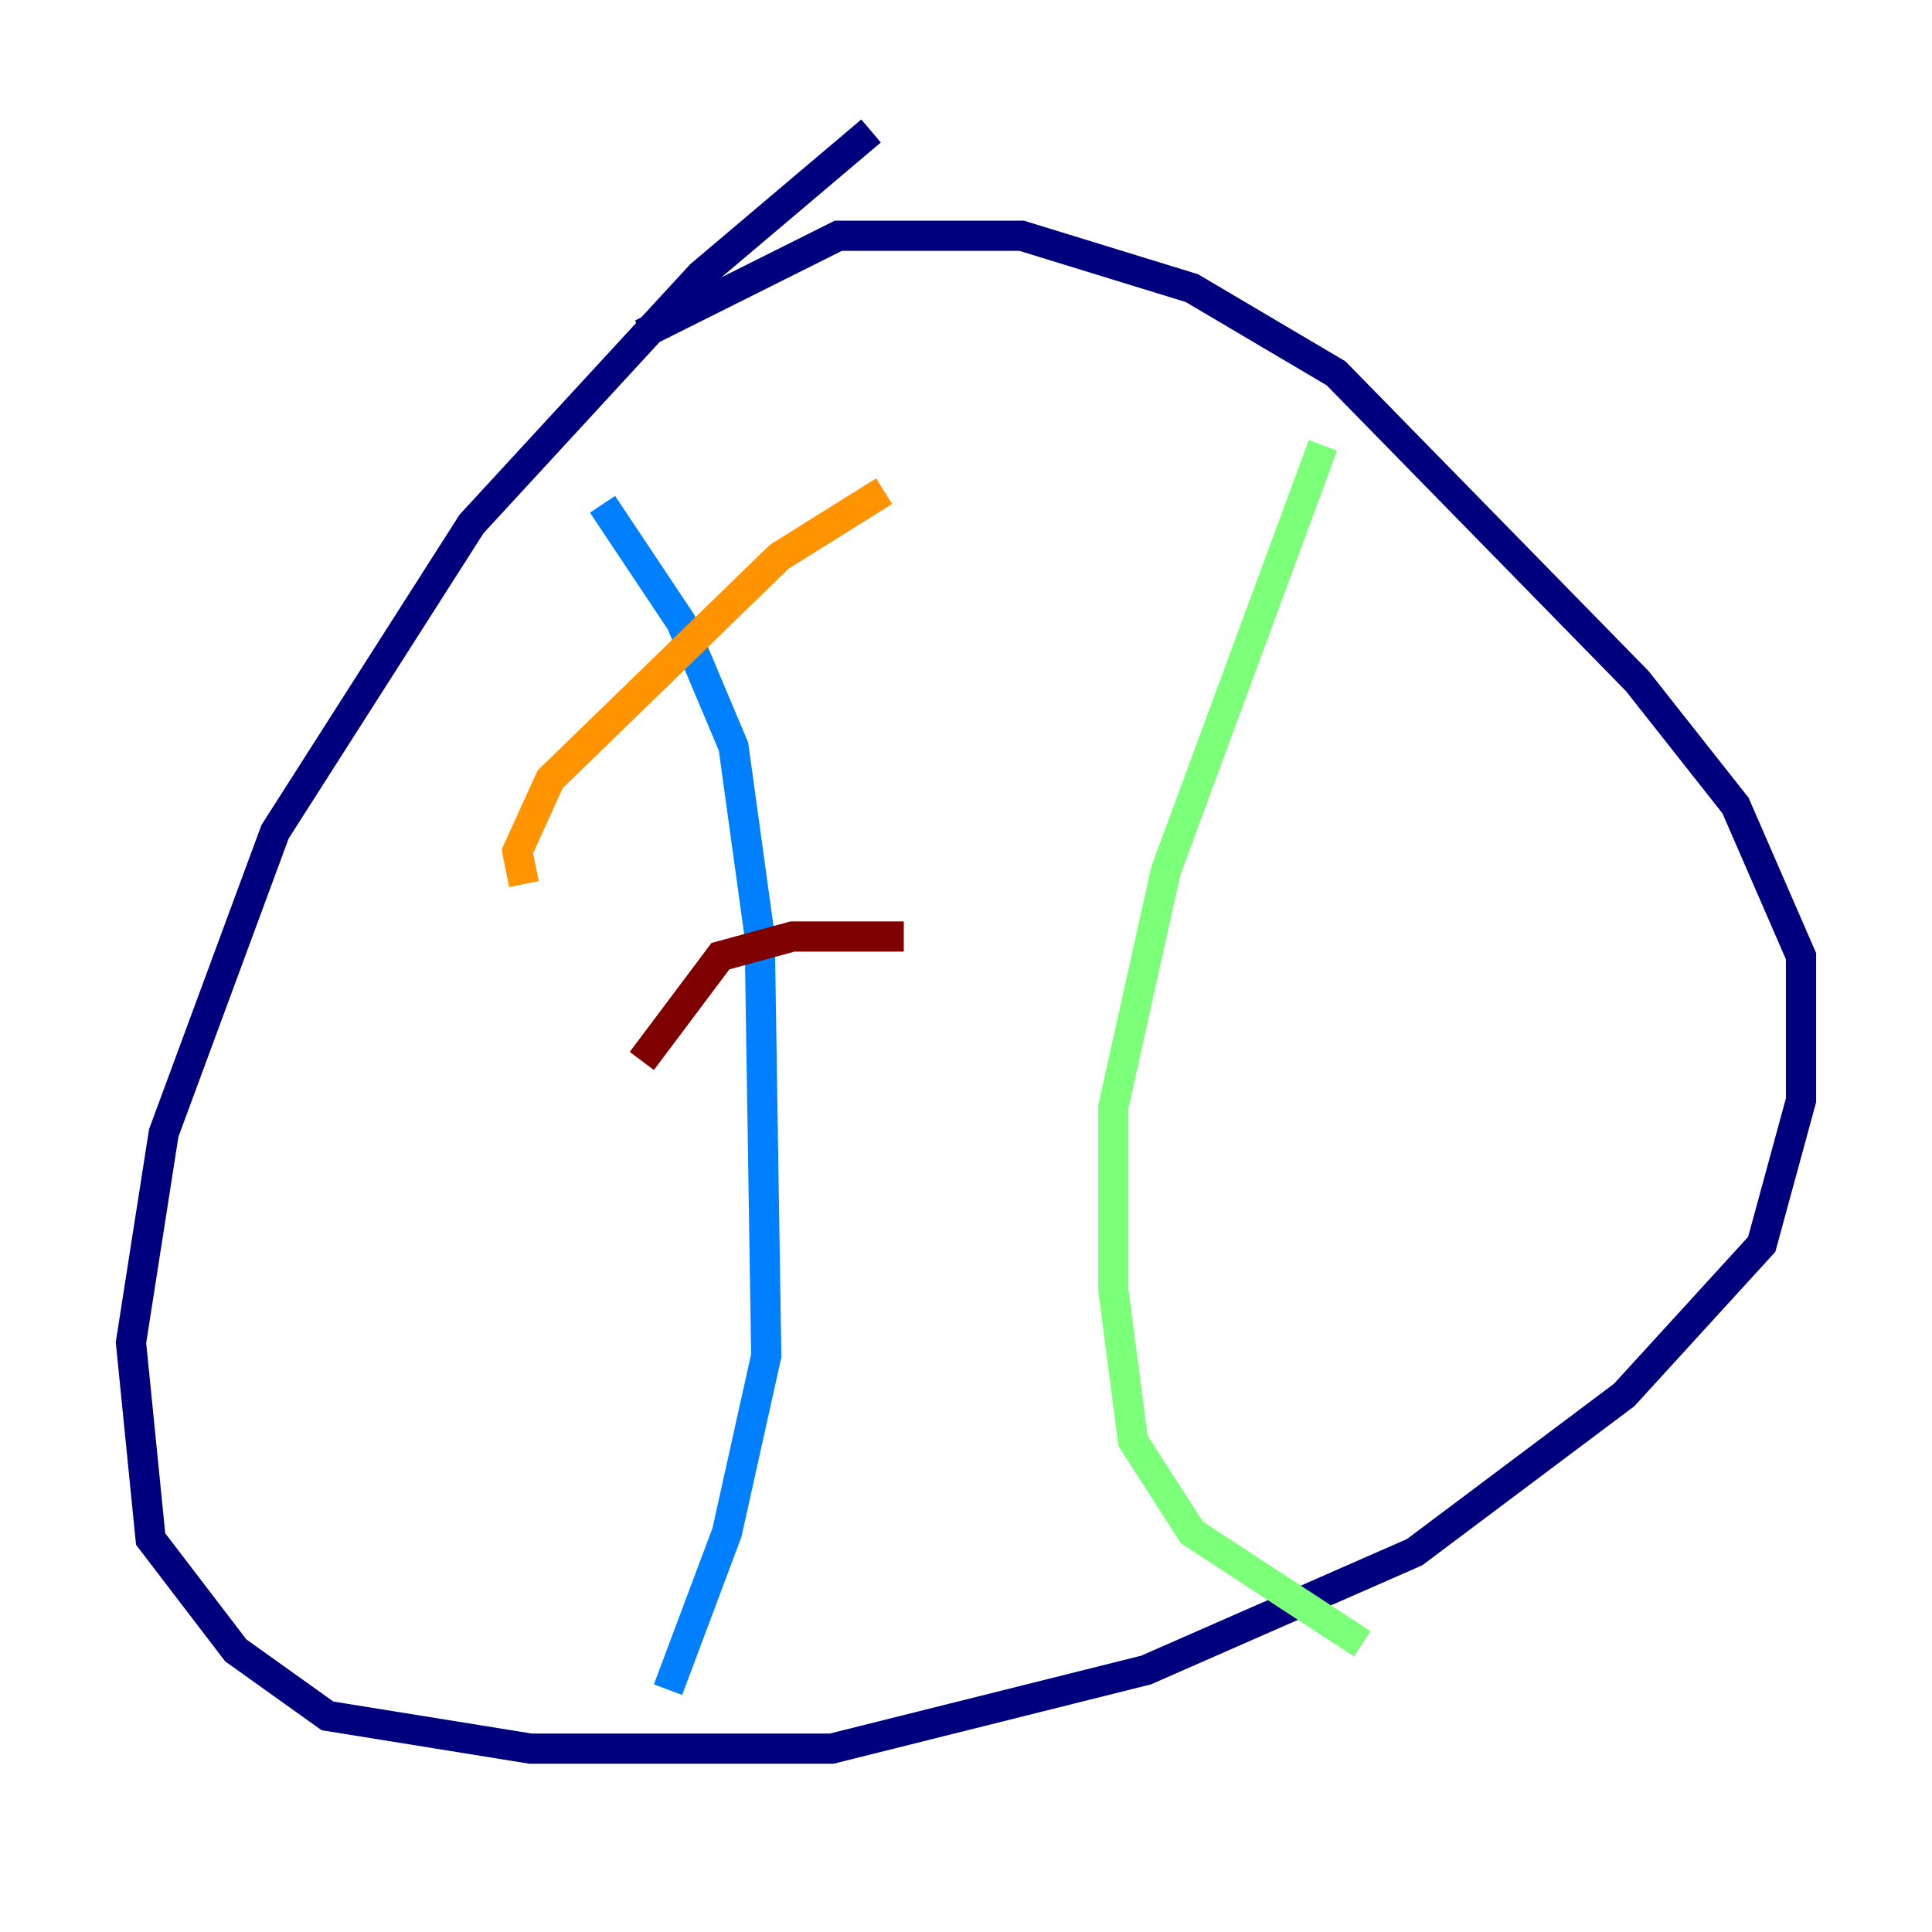 <?xml version="1.0" encoding="utf-8" ?>
<svg baseProfile="tiny" height="128" version="1.2" viewBox="0,0,128,128" width="128" xmlns="http://www.w3.org/2000/svg" xmlns:ev="http://www.w3.org/2001/xml-events" xmlns:xlink="http://www.w3.org/1999/xlink"><defs /><polyline fill="none" points="57.709,8.678 46.427,18.224 31.241,34.712 18.224,55.105 10.848,75.064 8.678,88.949 9.98,101.966 15.62,109.342 21.695,113.681 35.146,115.851 55.105,115.851 75.932,110.644 93.722,102.834 107.607,92.42 116.719,82.441 119.322,72.895 119.322,63.349 114.983,53.37 108.475,45.125 88.515,24.732 78.969,19.091 67.688,15.62 55.539,15.62 42.522,22.129" stroke="#00007f" stroke-width="2" /><polyline fill="none" points="39.919,33.41 45.125,41.22 48.597,49.464 50.332,62.047 50.766,89.817 48.163,101.532 44.258,111.946" stroke="#0080ff" stroke-width="2" /><polyline fill="none" points="87.647,29.505 77.234,57.709 73.763,73.329 73.763,85.478 75.064,95.458 78.969,101.532 90.251,108.909" stroke="#7cff79" stroke-width="2" /><polyline fill="none" points="34.712,58.576 34.278,56.407 36.447,51.634 51.634,36.881 58.576,32.542" stroke="#ff9400" stroke-width="2" /><polyline fill="none" points="42.522,70.291 47.729,63.349 52.502,62.047 59.878,62.047" stroke="#7f0000" stroke-width="2" /></svg>
